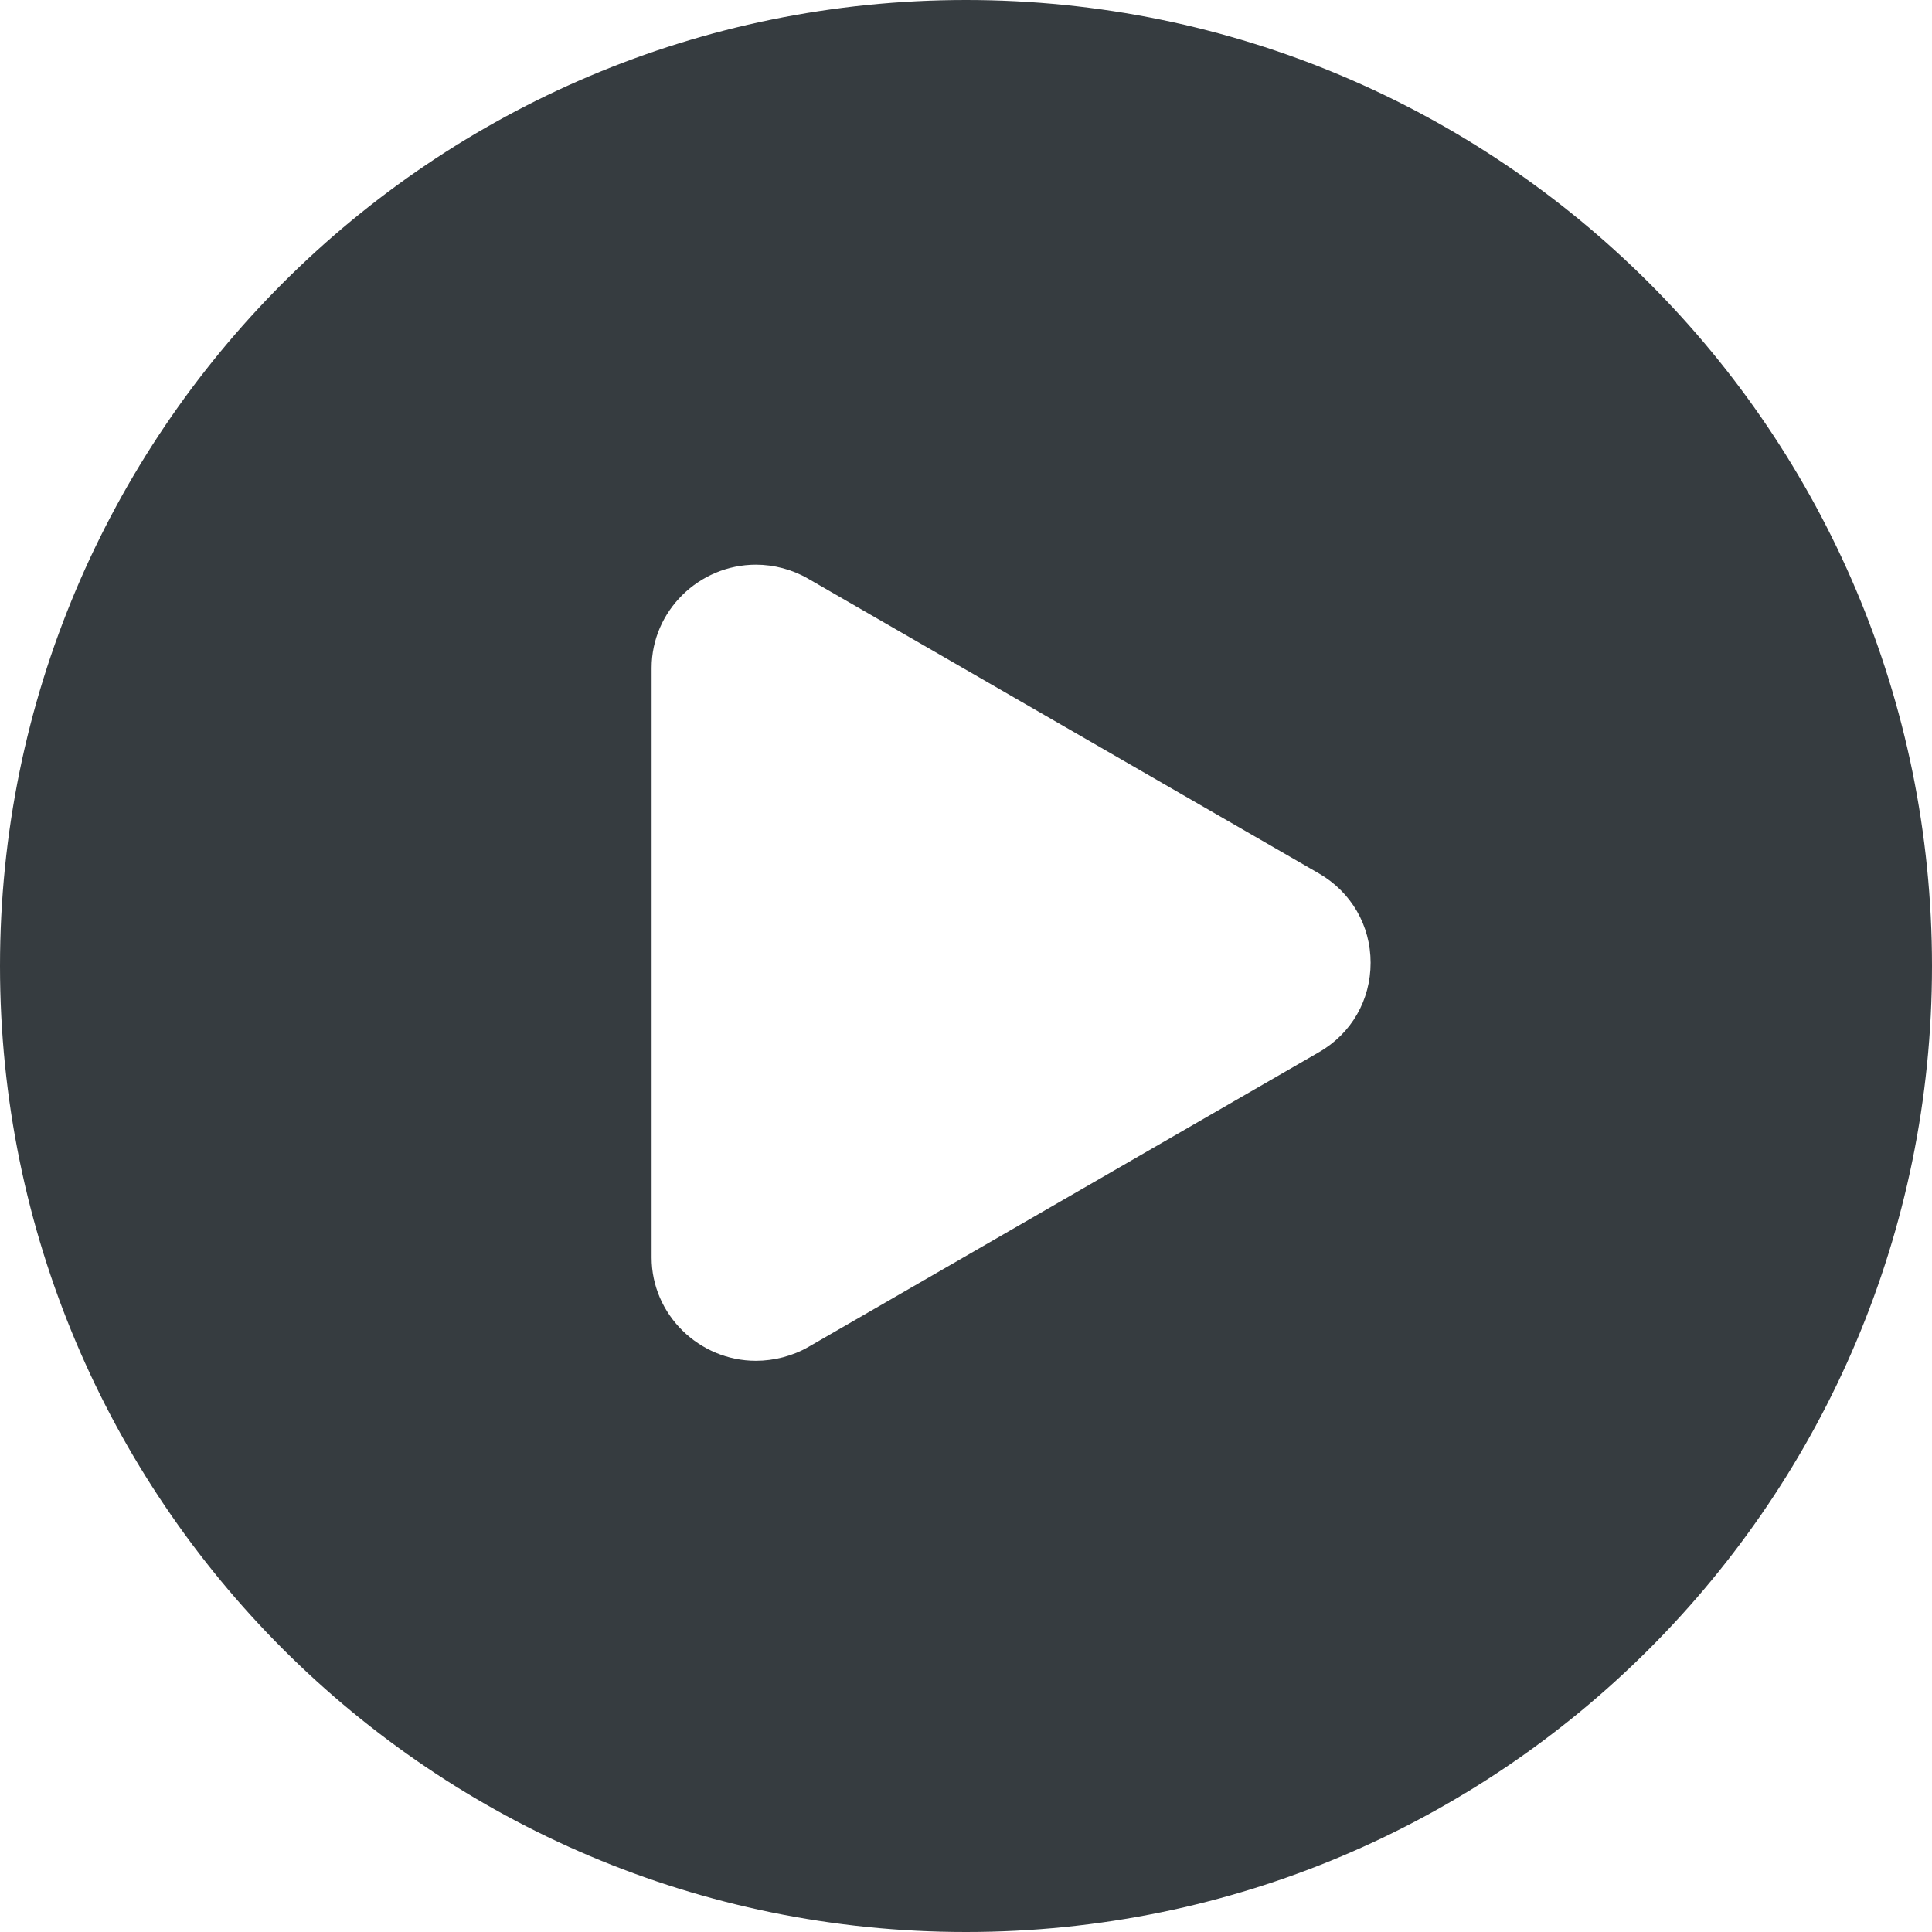 <svg width="40" height="40" viewBox="0 0 40 40" fill="none" xmlns="http://www.w3.org/2000/svg">
<g clip-path="url(#clip0_29_115)">
<path d="M20 0C8.954 0 0 8.954 0 20C0 31.046 8.954 40 20 40C31.046 40 40 31.046 40 20C40 8.954 31.046 0 20 0ZM27.312 21.782L16.739 27.886C16.413 28.075 16.022 28.174 15.651 28.174C14.472 28.174 13.491 27.215 13.491 26.037V13.829C13.491 12.65 14.472 11.691 15.651 11.691C16.022 11.691 16.402 11.79 16.728 11.979L27.306 18.083C27.975 18.469 28.377 19.16 28.377 19.933C28.377 20.705 27.981 21.396 27.312 21.782Z" fill="#363C40"/>
</g>
<defs>
<clipPath id="clip0_29_115">
<rect width="40" height="40" fill="white"/>
</clipPath>
</defs>
</svg>
